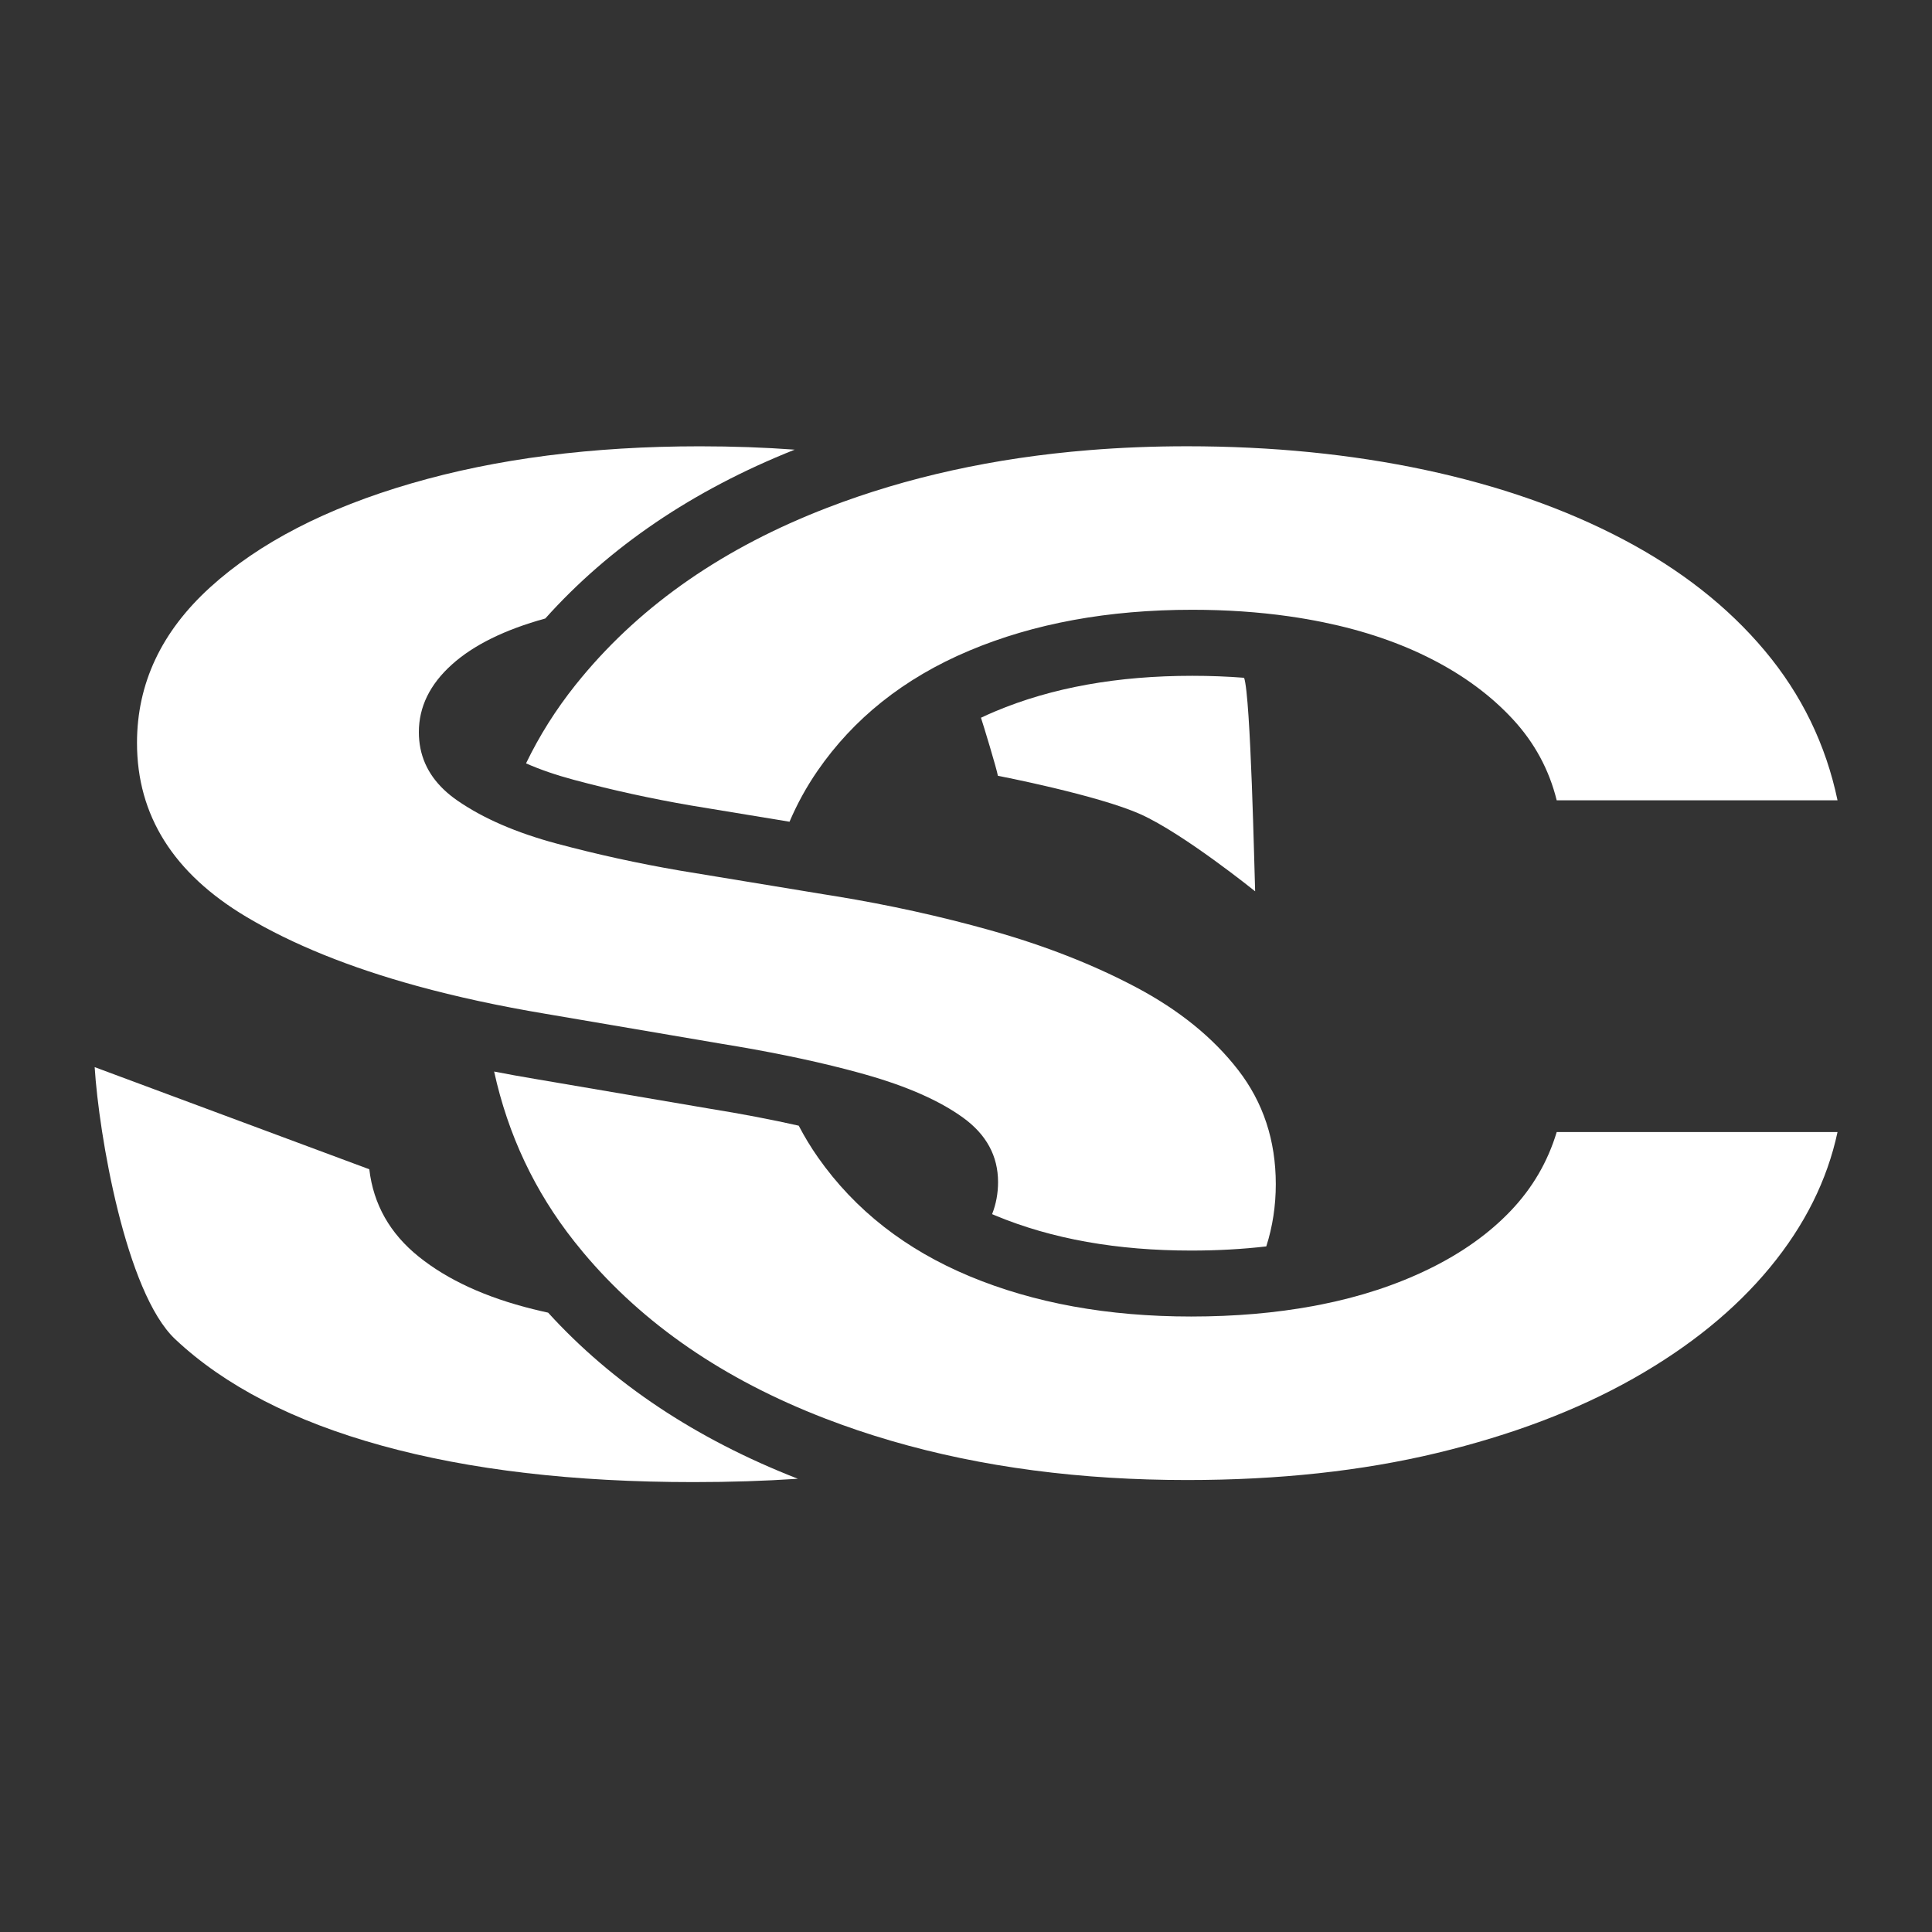<svg width="100%" height="100%" viewBox="0 0 200 200" version="1.1"
    xmlns="http://www.w3.org/2000/svg" xmlns:xlink="http://www.w3.org/1999/xlink"
    xml:space="preserve" xmlns:serif="http://www.serif.com/"
    style="fill-rule:evenodd;clip-rule:evenodd;stroke-linejoin:round;stroke-miterlimit:2;">
    <rect x="0" y="0" width="200" height="200" fill="#333333" stroke="none"/>
    <g id="Artboard1" transform="matrix(0.903,0,0,1.199,-235.114,-7.713)">
        <rect x="260.232" y="6.433" width="221.367" height="166.806" style="fill:none;"/>
        <g transform="matrix(0.606,0,0,0.456,68.686,-112.143)">
            <g transform="matrix(1,0,0,0.655,-155.98,367.797)">
                <path d="M623.221,262.939C616.939,263.581 610.359,263.902 603.48,263.902C580.824,263.902 561.163,260.386 544.496,253.355C527.829,246.324 514.808,236.07 505.433,222.593C496.058,209.117 490.98,163.217 490.199,143.946L542.152,173.472C542.933,183.629 546.058,192.06 551.527,198.765C556.996,205.471 564.19,210.517 573.109,213.902C574.054,214.261 575.011,214.601 575.979,214.921C588.122,235.287 603.835,251.365 623.221,262.939ZM551.227,120.511C538.419,115.14 527.647,108.477 518.91,100.523C505.108,87.958 498.207,71.194 498.207,50.23C498.207,33.043 502.829,18.036 512.074,5.211C521.319,-7.615 533.982,-17.608 550.062,-24.77C566.143,-31.931 584.34,-35.512 604.652,-35.512C610.874,-35.512 616.866,-35.189 622.629,-34.542C603.287,-22.767 587.59,-6.428 575.443,14.265C567.761,17.506 561.873,21.942 557.777,27.574C553.61,33.303 551.527,39.814 551.527,47.105C551.527,53.61 553.112,59.164 556.282,63.766C557.047,64.876 557.903,65.93 558.851,66.929C563.734,72.073 569.984,76.207 577.601,79.332C585.219,82.457 592.999,85.061 600.941,87.144L628.09,93.98C628.832,94.157 629.572,94.338 630.311,94.522C640.457,97.061 650.263,100.363 659.73,104.429C669.887,108.791 679.034,114.26 687.172,120.836C695.31,127.411 701.755,135.386 706.508,144.761C711.26,154.136 713.637,165.139 713.637,177.769C713.637,184.043 713.037,190.043 711.839,195.771C707.314,196.576 702.58,196.973 697.638,196.973C683.698,196.973 671.326,193.677 660.554,186.822C660.359,186.698 660.165,186.572 659.972,186.446C660.722,183.517 661.097,180.429 661.097,177.183C661.097,169.631 658.884,163.414 654.457,158.531C650.03,153.648 643.91,149.514 636.097,146.129C634.868,145.596 633.605,145.073 632.308,144.559C625.362,141.81 617.446,139.339 608.558,137.144L575.551,128.55C566.759,126.305 558.651,123.625 551.227,120.511ZM707.644,31.402C708.893,36.845 709.589,87.187 709.73,93.124C709.73,93.124 696.181,76.432 688.07,70.866C679.959,65.3 661.064,59.73 661.064,59.73C660.866,57.824 658.259,44.725 657.865,42.951C658.727,42.326 659.606,41.725 660.503,41.148C671.329,34.18 683.783,30.831 697.833,30.831C701.197,30.831 704.467,31.02 707.644,31.402Z" style="fill:rgb(255,255,255);fill-rule:nonzero;"/>
            </g>
            <g transform="matrix(1,0,0,0.655,-221.636,346.713)">
                <path d="M648.233,229.628C647.678,228.613 647.131,227.587 646.595,226.549C639.101,212.07 634.044,195.691 631.423,177.413C633.932,178.16 636.498,178.868 639.12,179.539C639.12,179.539 672.112,188.128 672.112,188.128C672.147,188.137 672.183,188.146 672.218,188.155C678.307,189.659 683.917,191.293 689.046,193.066C690.13,196.251 691.345,199.307 692.688,202.233C696.198,209.876 700.37,216.578 705.202,222.337C709.96,228.007 715.359,232.764 721.399,236.608C733.574,244.355 747.539,248.229 763.294,248.229C771.5,248.229 779.188,247.221 786.358,245.204C786.81,245.077 787.26,244.946 787.708,244.811C795.26,242.532 802.128,239.082 808.313,234.459C814.498,229.837 819.641,224.238 823.743,217.663C827.845,211.087 830.742,203.502 832.434,194.909L885.559,194.909C883.606,208.841 879.342,221.894 872.766,234.069C866.191,246.243 857.597,256.92 846.985,266.1C836.373,275.28 823.971,282.474 809.778,287.682C795.585,292.89 779.83,295.495 762.513,295.495C757.558,295.495 752.706,295.271 747.955,294.825C728.234,292.971 710.267,287.27 694.055,277.721C674.876,266.424 659.601,250.393 648.233,229.628ZM743.968,-2.213C749.987,-2.96 756.169,-3.333 762.513,-3.333C778.528,-3.333 793.535,-1.055 807.532,3.502C821.529,8.06 833.997,14.733 844.934,23.522C855.872,32.311 864.824,43.053 871.79,55.749C878.756,68.444 883.346,82.864 885.559,99.01L832.434,99.01C831.002,90.156 828.235,82.344 824.134,75.573C820.032,68.802 814.954,63.04 808.899,58.288C802.845,53.535 795.976,49.954 788.294,47.545C786.171,46.88 784.004,46.306 781.791,45.825C775.998,44.563 769.897,43.932 763.489,43.932C747.604,43.932 733.541,47.871 721.302,55.749C715.105,59.737 709.593,64.676 704.765,70.566C700.056,76.311 695.998,82.96 692.591,90.514C690.516,95.113 688.754,100.009 687.303,105.201C679.369,103.204 668.677,100.511 668.677,100.511C661.131,98.53 653.739,96.056 646.502,93.087C643.164,91.718 640.145,90.148 637.458,88.329C639.982,80.333 643.093,72.794 646.79,65.709C647.176,64.97 647.566,64.236 647.962,63.508C659.5,42.253 674.995,25.896 694.446,14.44C709.511,5.567 726.018,0.016 743.968,-2.213Z" style="fill:rgb(255,255,255);fill-rule:nonzero;"/>
            </g>
        </g>
    </g>
</svg>